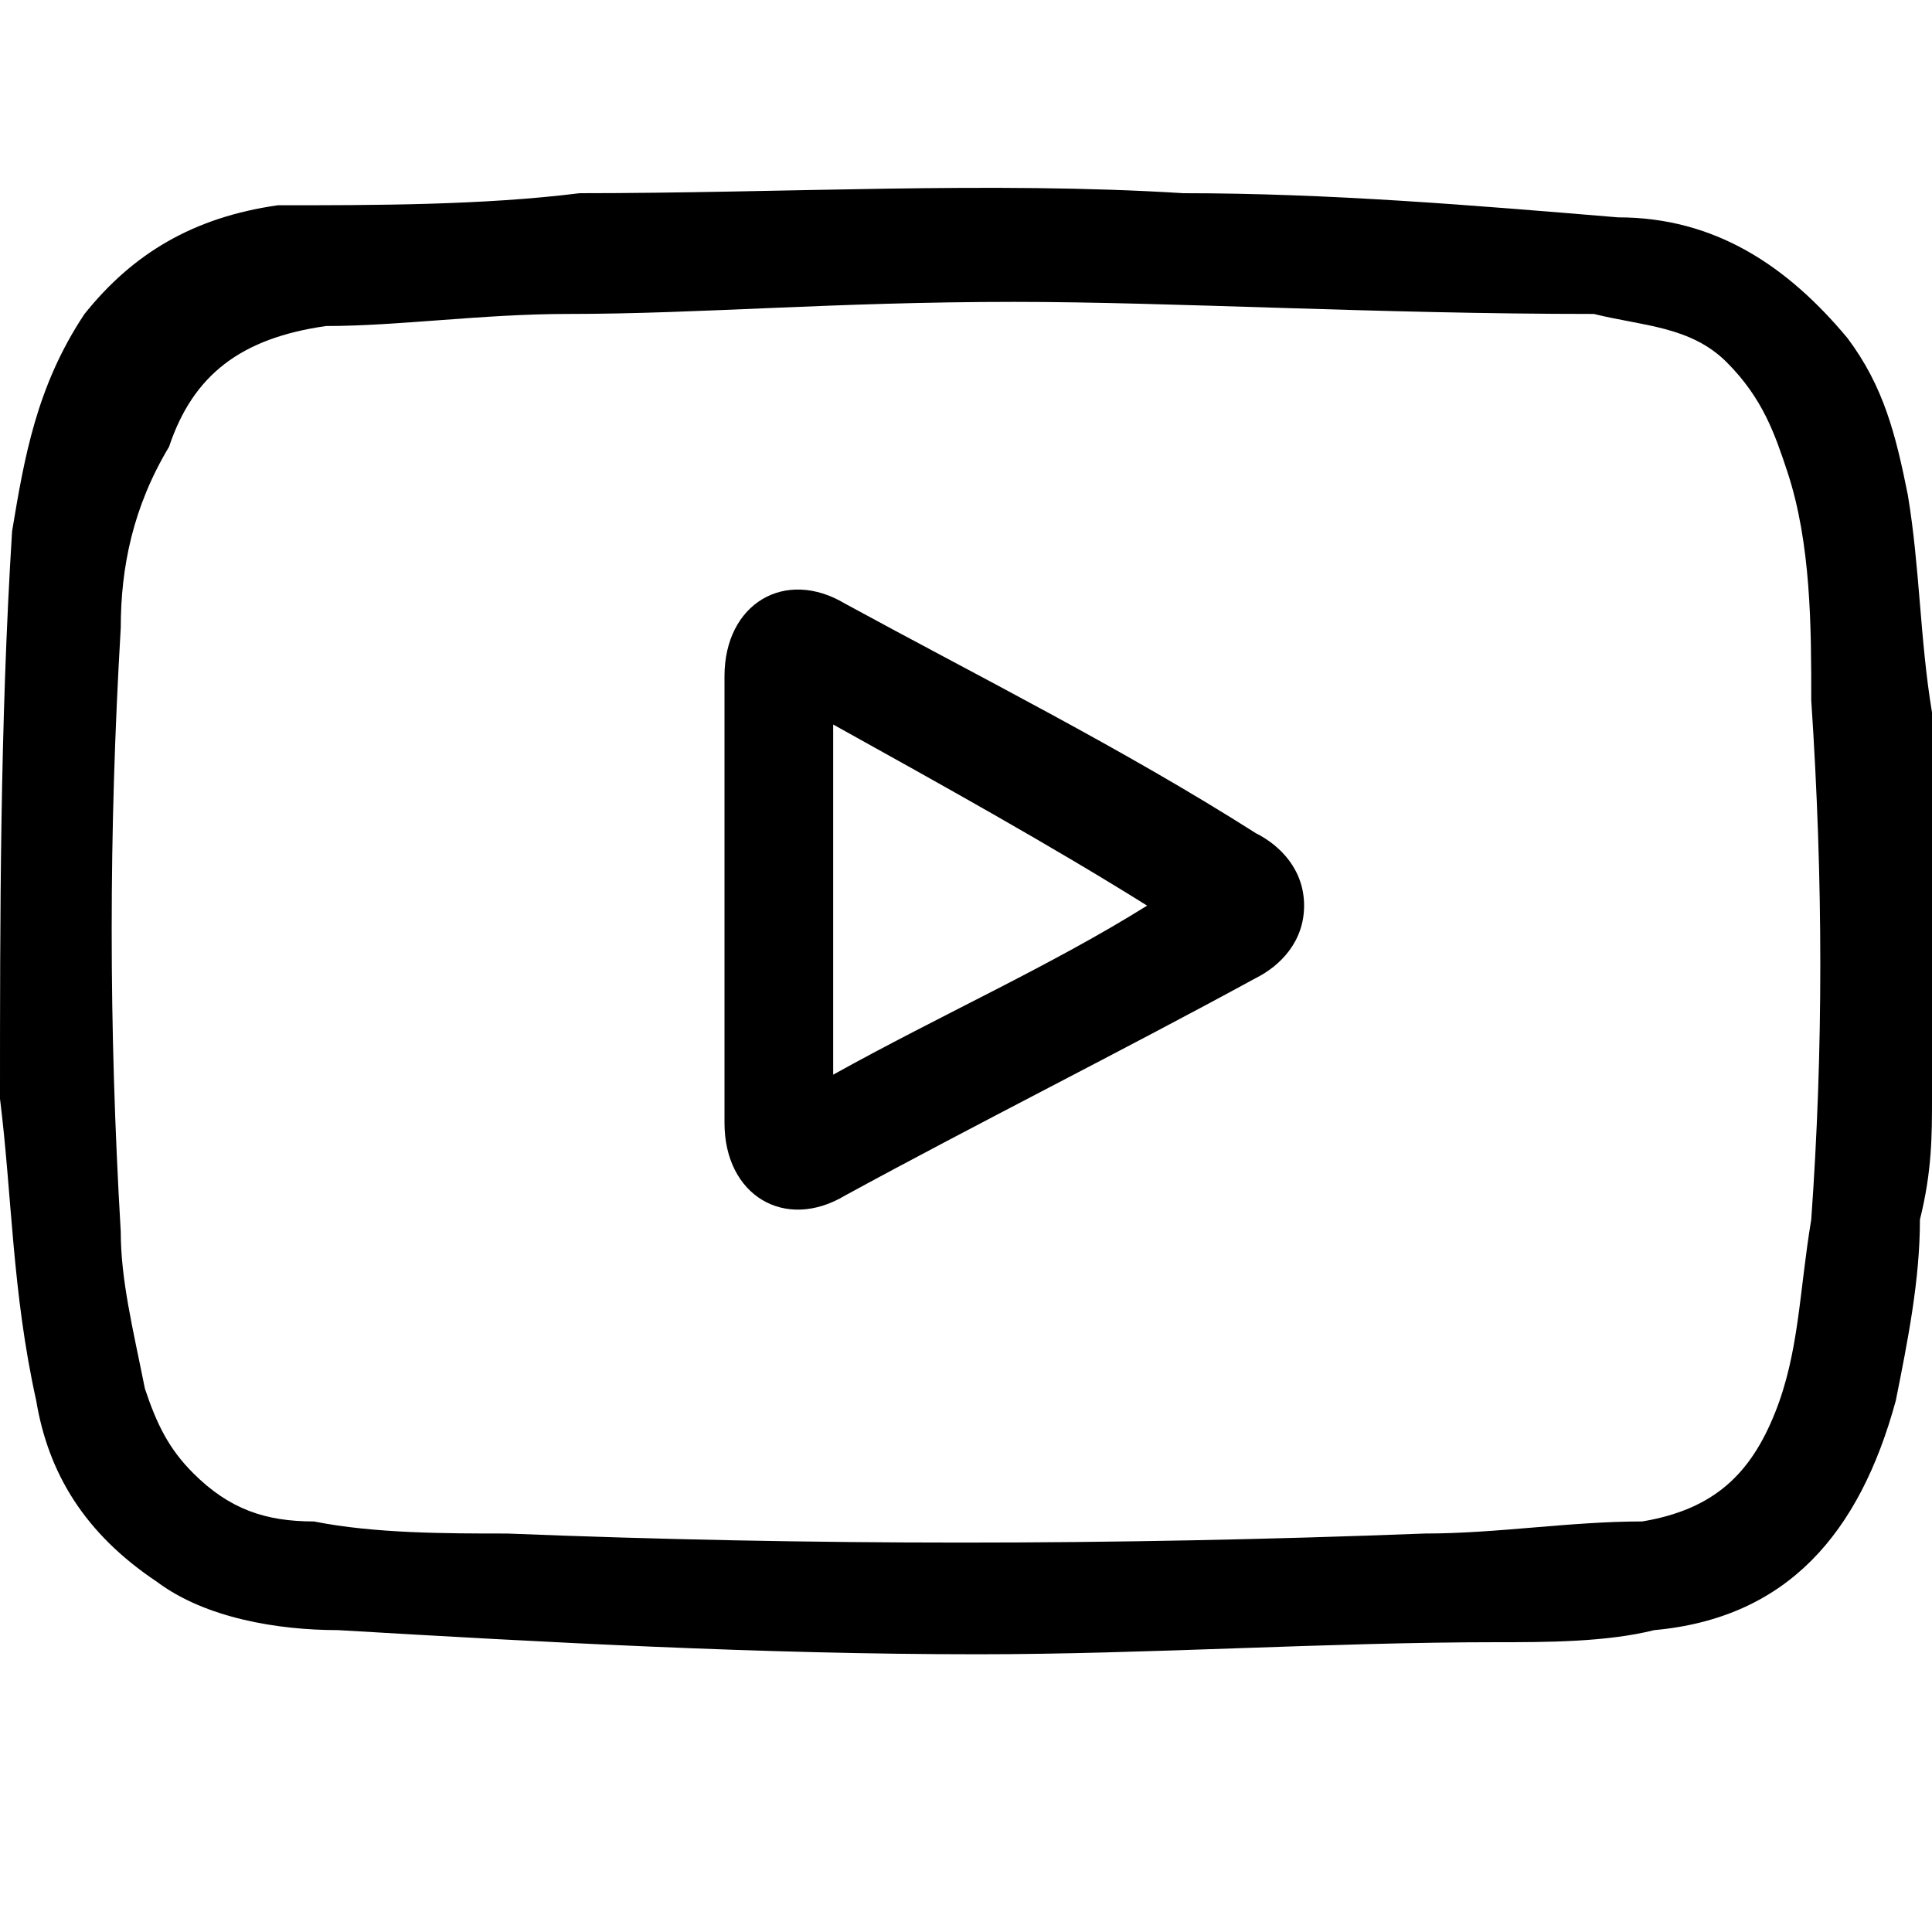 <?xml version="1.0" encoding="utf-8"?>
<!-- Generator: Adobe Illustrator 24.1.2, SVG Export Plug-In . SVG Version: 6.00 Build 0)  -->
<svg version="1.1" id="Layer_1" xmlns="http://www.w3.org/2000/svg" xmlns:xlink="http://www.w3.org/1999/xlink" x="0px" y="0px"
	 viewBox="0 0 16 16" style="enable-background:new 0 0 16 16;" xml:space="preserve">
<g>
	<path d="M16,9.1c0,0.3,0,0.6-0.1,1c0,0.5-0.1,1-0.2,1.5c-0.3,1.1-0.9,1.8-2,1.9c-0.4,0.1-0.9,0.1-1.3,0.1c-1.4,0-2.9,0.1-4.3,0.1
		c-1.8,0-3.6-0.1-5.3-0.2c-0.5,0-1.1-0.1-1.5-0.4c-0.6-0.4-0.9-0.9-1-1.5C0.1,10.7,0.1,9.9,0,9.1C0,7.6,0,6,0.1,4.4
		c0.1-0.6,0.2-1.2,0.6-1.8c0.4-0.5,0.9-0.8,1.6-0.9C3.1,1.7,4,1.7,4.8,1.6c1.7,0,3.4-0.1,5,0c1.2,0,2.4,0.1,3.6,0.2
		c0.8,0,1.4,0.4,1.9,1c0.3,0.4,0.4,0.8,0.5,1.3c0.1,0.6,0.1,1.2,0.2,1.8c0,0.1,0,0.3,0,0.4C16,7.2,16,8.1,16,9.1z M8.4,2.5
		c-1.5,0-2.6,0.1-3.7,0.1c-0.7,0-1.4,0.1-2,0.1c-0.7,0.1-1.1,0.4-1.3,1C1.1,4.2,1,4.7,1,5.2c-0.1,1.7-0.1,3.3,0,5
		c0,0.4,0.1,0.8,0.2,1.3c0.1,0.3,0.2,0.5,0.4,0.7c0.3,0.3,0.6,0.4,1,0.4c0.5,0.1,1.1,0.1,1.6,0.1c2.5,0.1,5,0.1,7.6,0
		c0.6,0,1.2-0.1,1.8-0.1c0.6-0.1,0.9-0.4,1.1-0.9c0.2-0.5,0.2-1,0.3-1.6c0.1-1.4,0.1-2.8,0-4.3c0-0.6,0-1.3-0.2-1.9
		c-0.1-0.3-0.2-0.6-0.5-0.9c-0.3-0.3-0.7-0.3-1.1-0.4C11.4,2.6,9.7,2.5,8.4,2.5z"/>
	<path d="M6,7.4c0-0.6,0-1.2,0-1.8C6,5,6.5,4.7,7,5c1.1,0.6,2.3,1.2,3.4,1.9c0.2,0.1,0.4,0.3,0.4,0.6c0,0.3-0.2,0.5-0.4,0.6
		C9.3,8.7,8.1,9.3,7,9.9c-0.5,0.3-1,0-1-0.6C6,8.7,6,8.1,6,7.4z M9.5,7.5C8.7,7,7.8,6.5,6.9,6c0,1,0,1.9,0,2.9
		C7.8,8.4,8.7,8,9.5,7.5z"/>
</g>
</svg>
